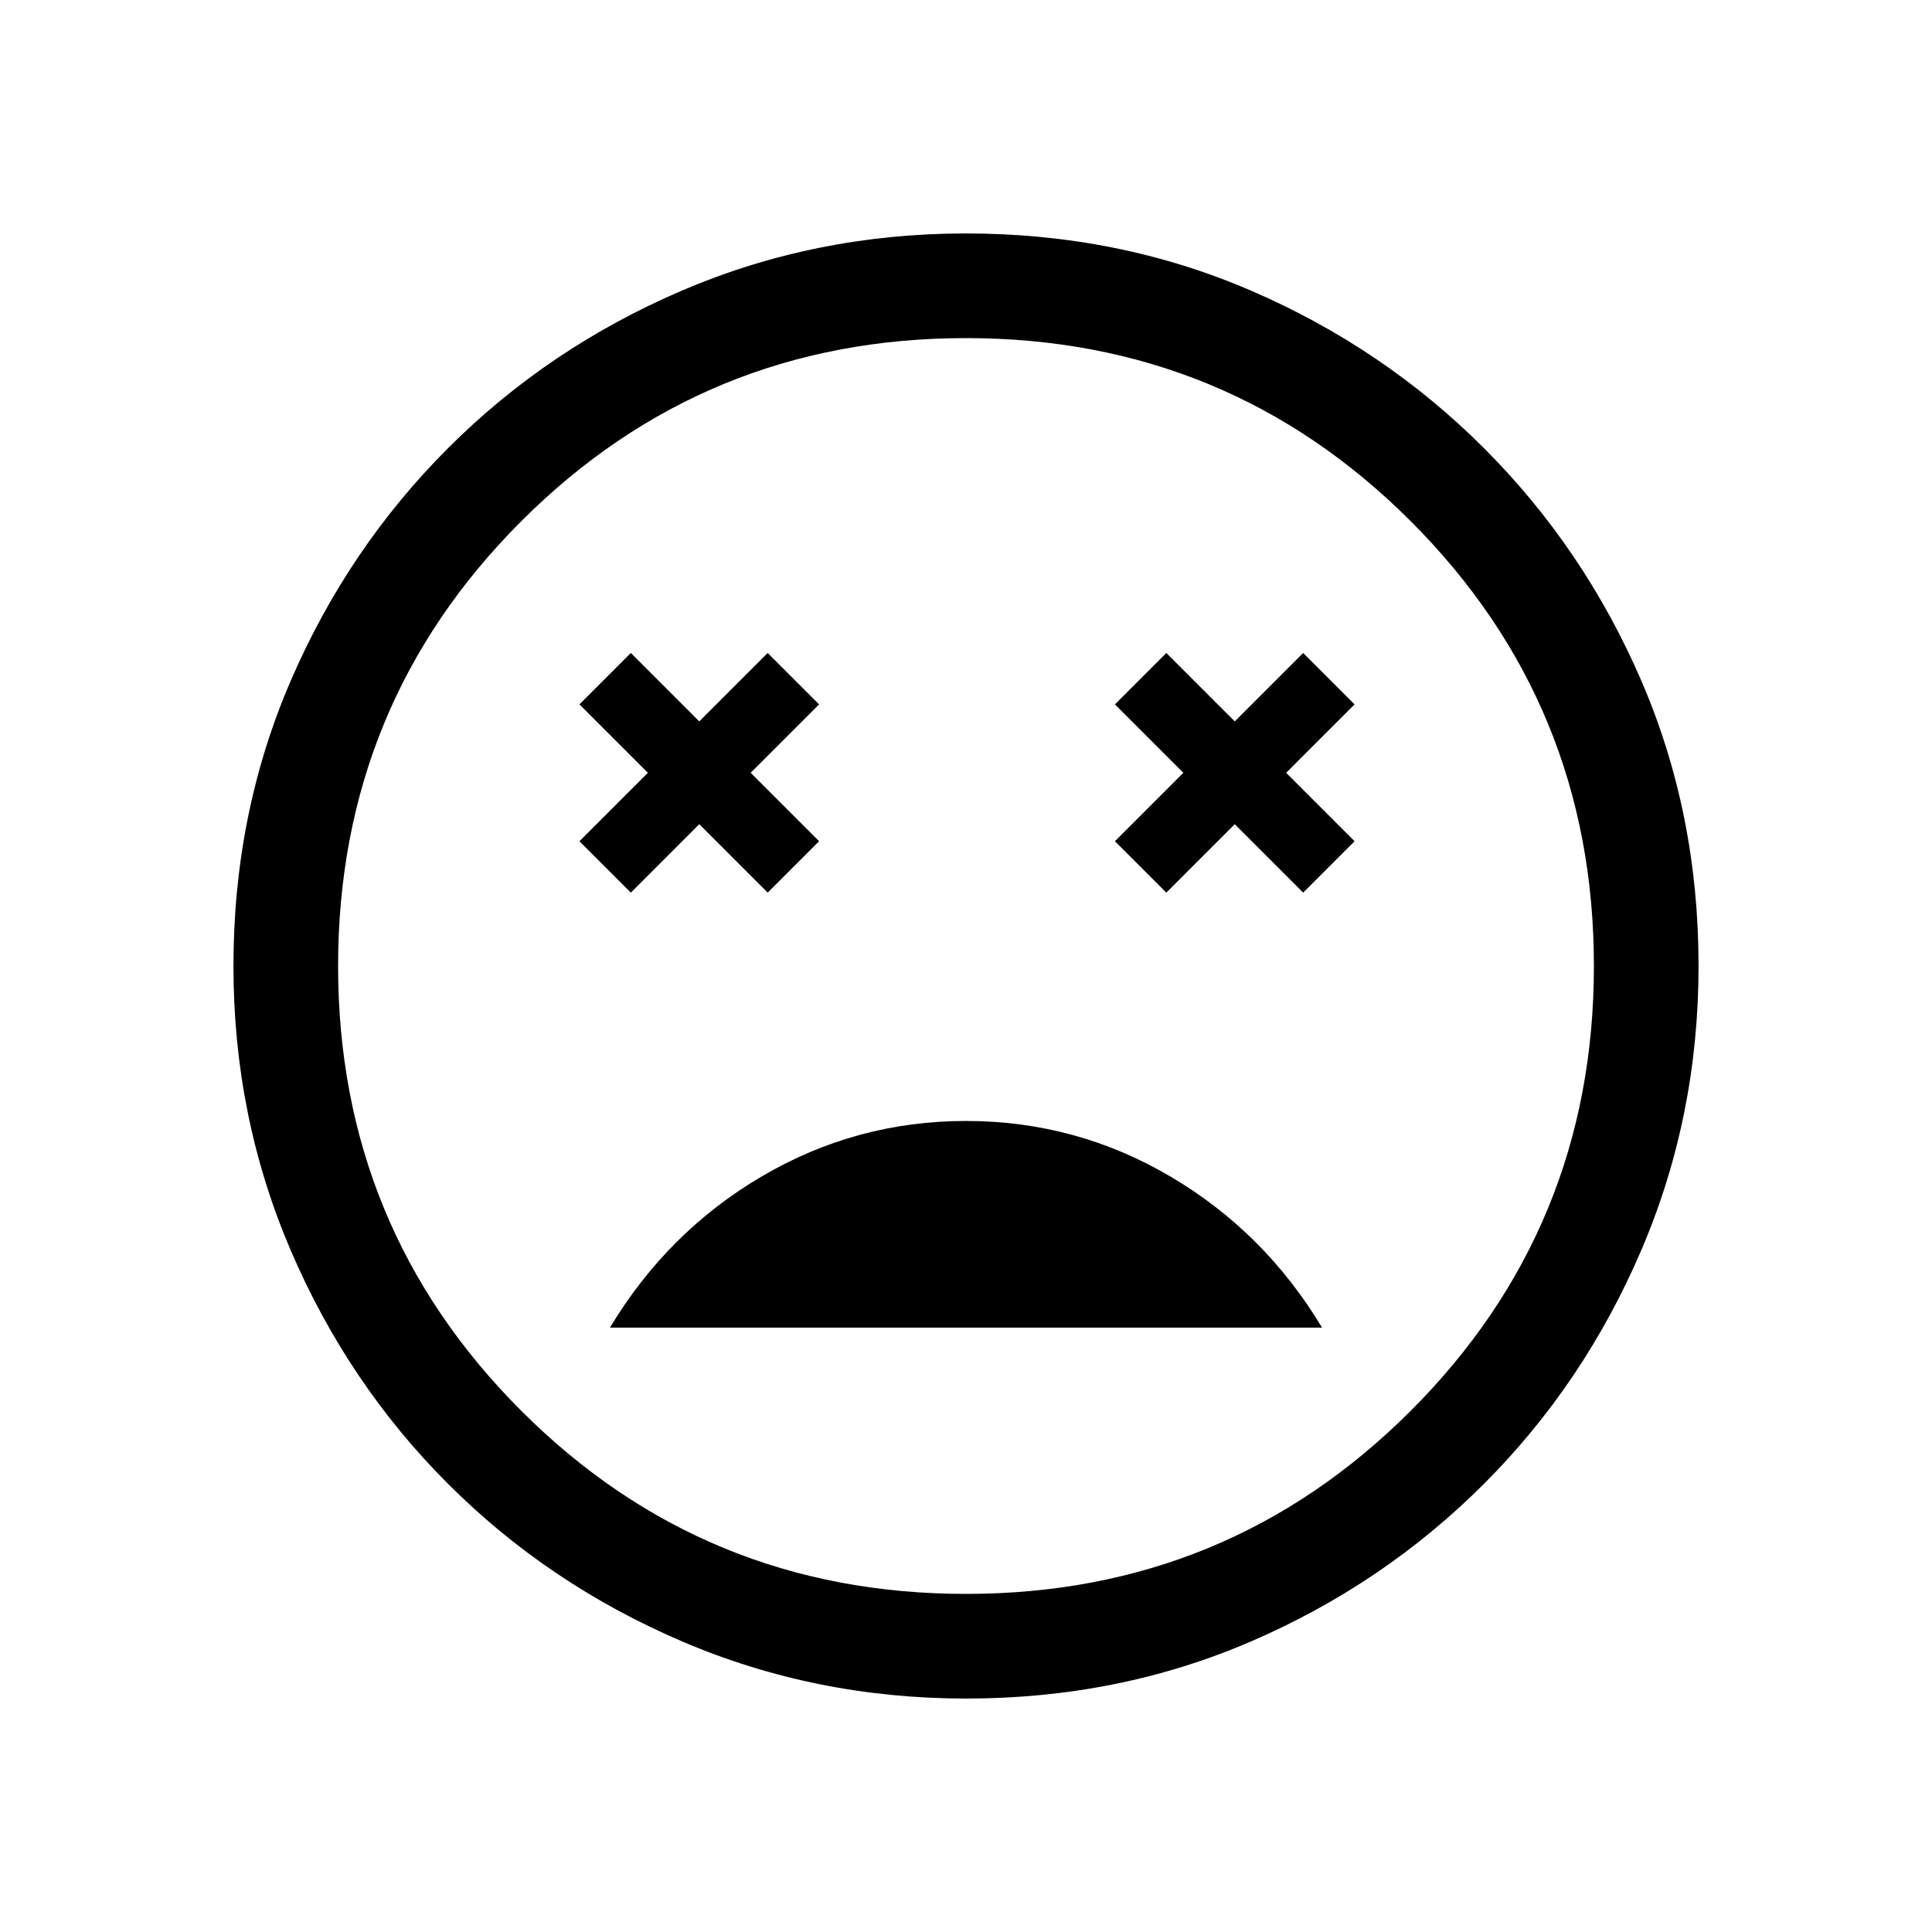 <svg xmlns="http://www.w3.org/2000/svg" height="20" viewBox="0 -960 960 960" width="20"><path d="M480-403q-54.61 0-101.46 27.54-46.85 27.54-75.46 75.15h353.84q-28.61-47.61-75.46-75.15Q534.61-403 480-403ZM313.46-516.46l34-34 34 34L407-542l-34-34 34-34-25.54-25.54-34 34-34-34L287.92-610l34 34-34 34 25.54 25.54Zm266.08 0 34-34 34 34L673.08-542l-34-34 34-34-25.54-25.54-34 34-34-34L554-610l34 34-34 34 25.54 25.54ZM480.07-116q-74.84 0-141.21-28.42t-116.18-78.21q-49.81-49.79-78.25-116.13Q116-405.1 116-479.93q0-75.84 28.42-141.71t78.21-115.68q49.79-49.81 116.13-78.25Q405.1-844 479.93-844q75.84 0 141.71 28.42t115.68 78.21q49.81 49.79 78.25 115.63Q844-555.9 844-480.07q0 74.84-28.42 141.21t-78.21 116.18q-49.79 49.81-115.63 78.25Q555.9-116 480.07-116ZM480-480Zm0 312q130 0 221-91t91-221q0-130-91-221t-221-91q-130 0-221 91t-91 221q0 130 91 221t221 91Z"/></svg>